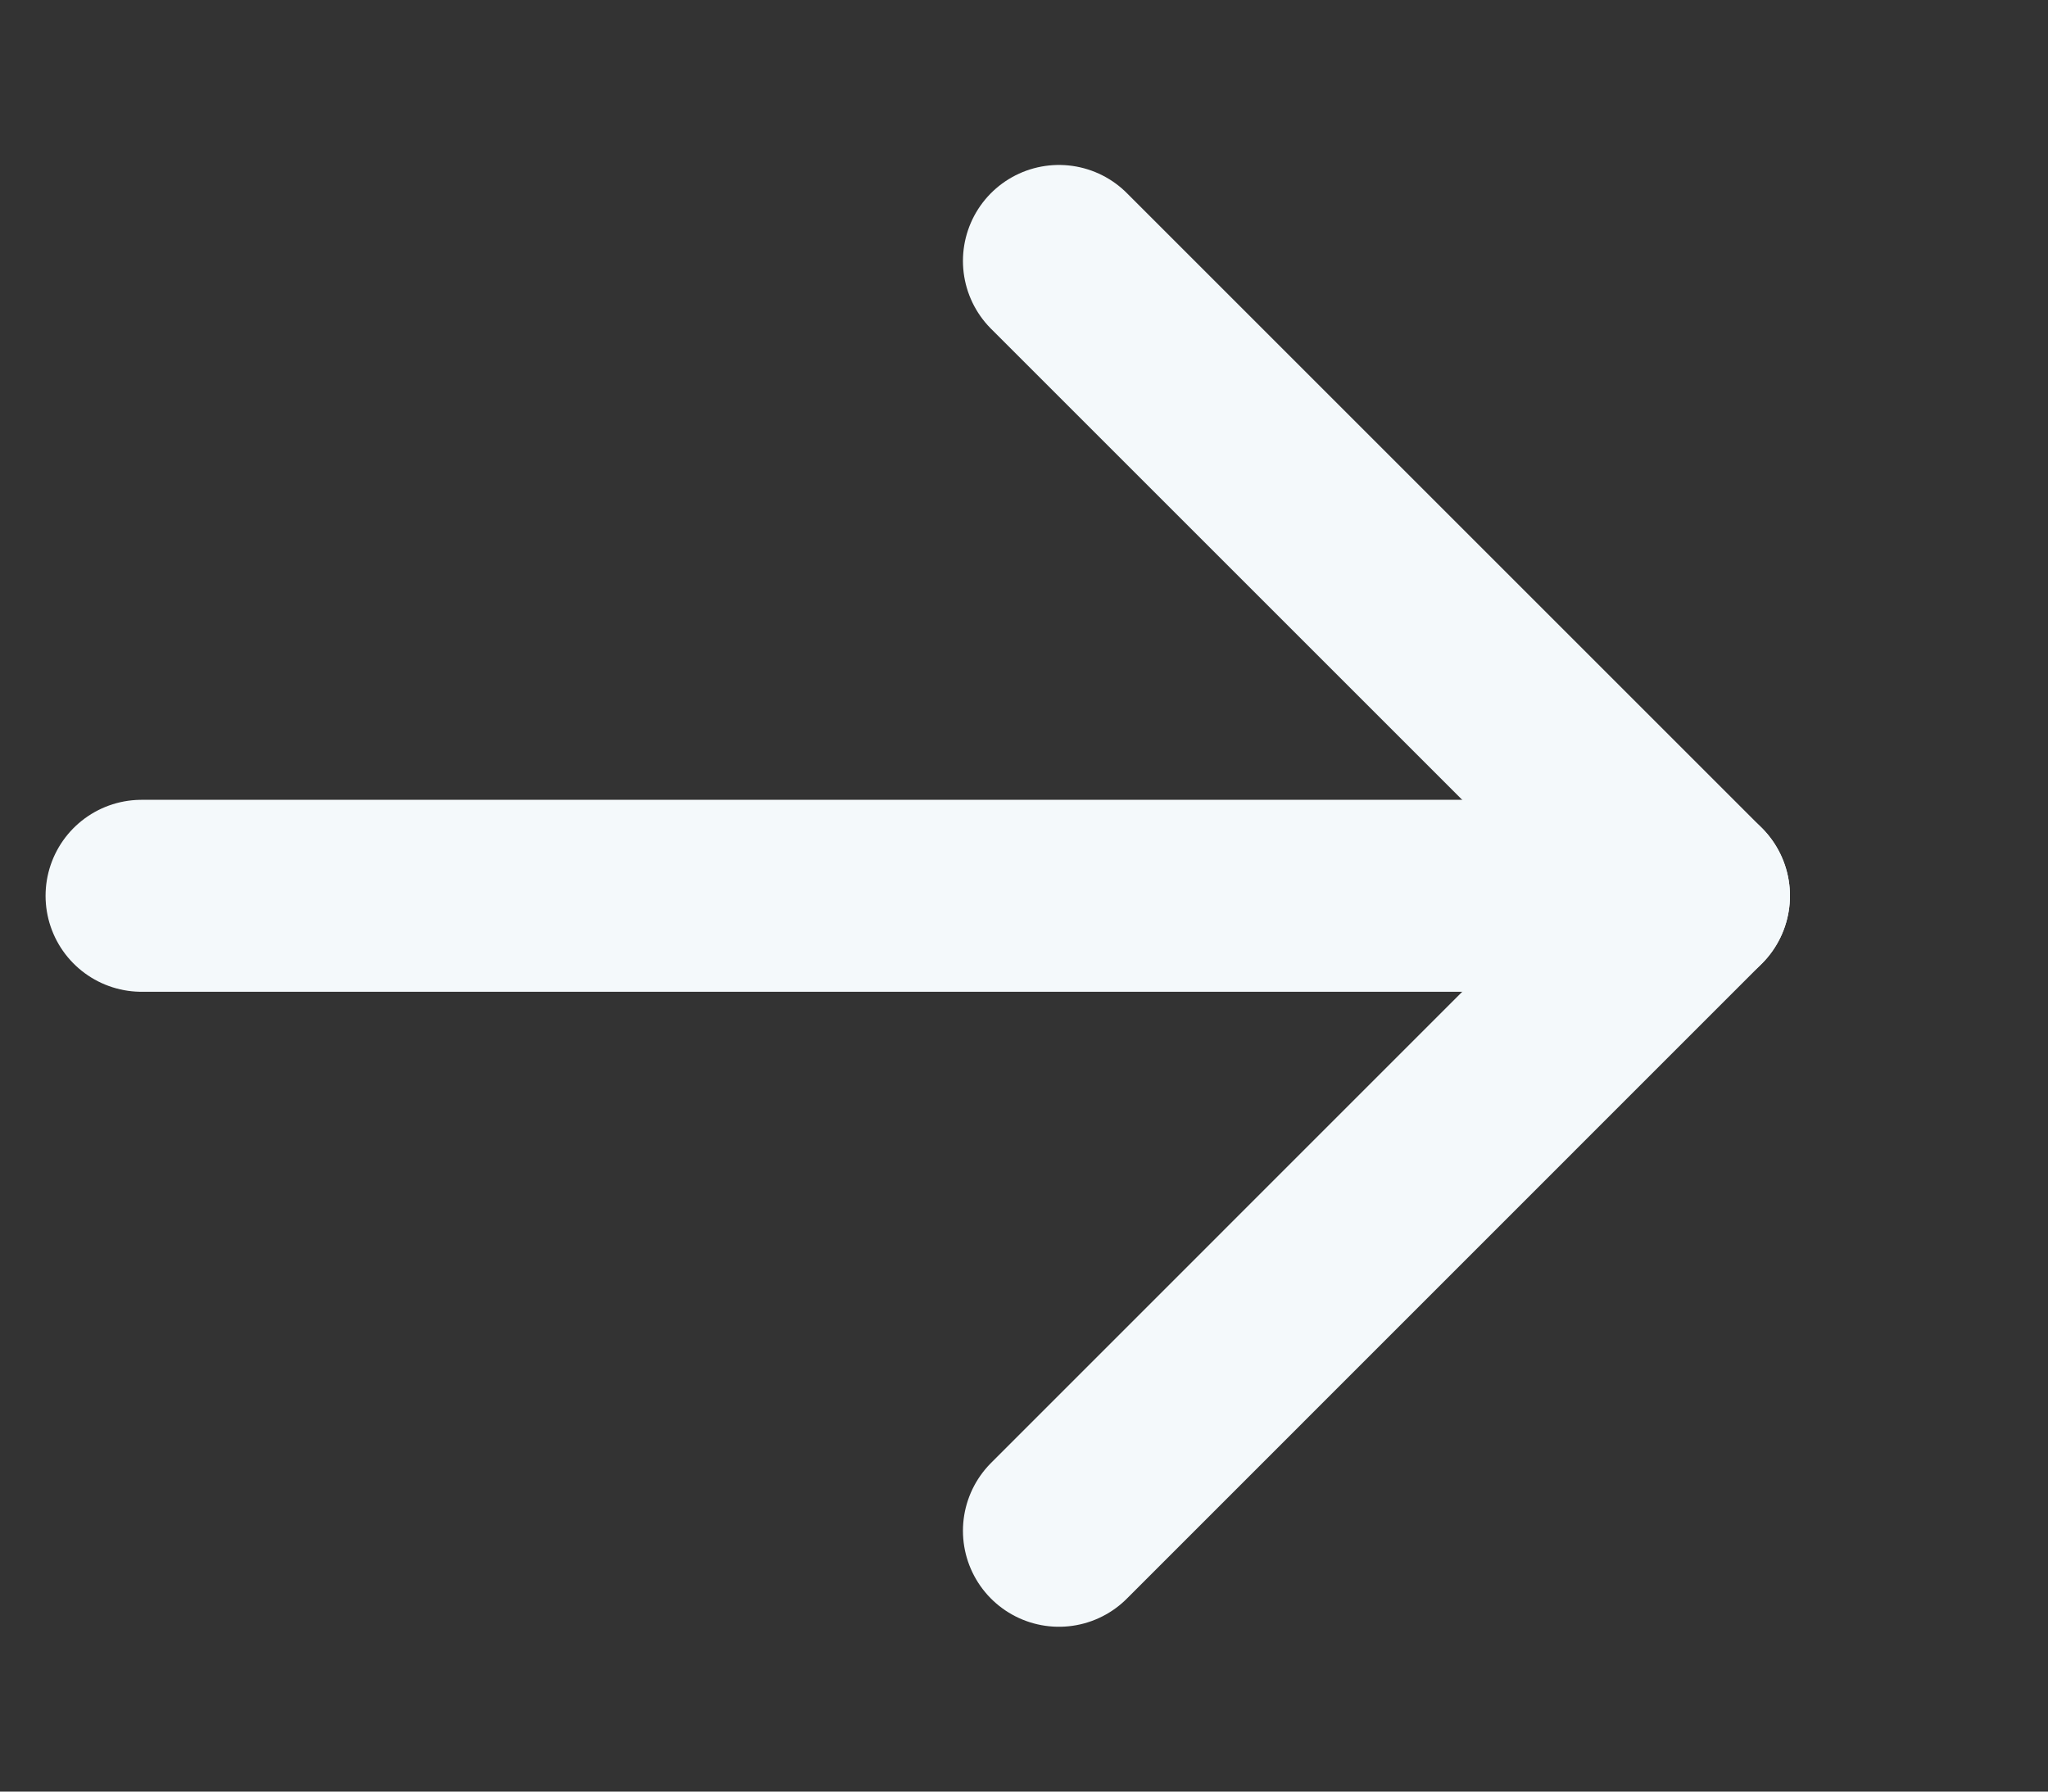 <svg width="16" height="14" viewBox="0 0 16 14" fill="none" xmlns="http://www.w3.org/2000/svg">
<rect x="0" y="0" width="16" height="14" fill="#333333" stroke="none"/>
<g clip-path="url(#clip0_1746_50)">
<path d="M1.106 7L13.234 7" stroke="#F4F9FB" stroke-width="1.5" stroke-linecap="round" stroke-linejoin="round"/>
<path d="M8.273 11.962L13.234 7L8.273 2.039" stroke="#F4F9FB" stroke-width="1.5" stroke-linecap="round" stroke-linejoin="round"/>
</g>
<defs>
<clipPath id="clip0_1746_50">
<rect width="14" height="15.167" fill="white" transform="matrix(0 -1 -1 0 15.166 14)"/>
</clipPath>
</defs>
</svg>
